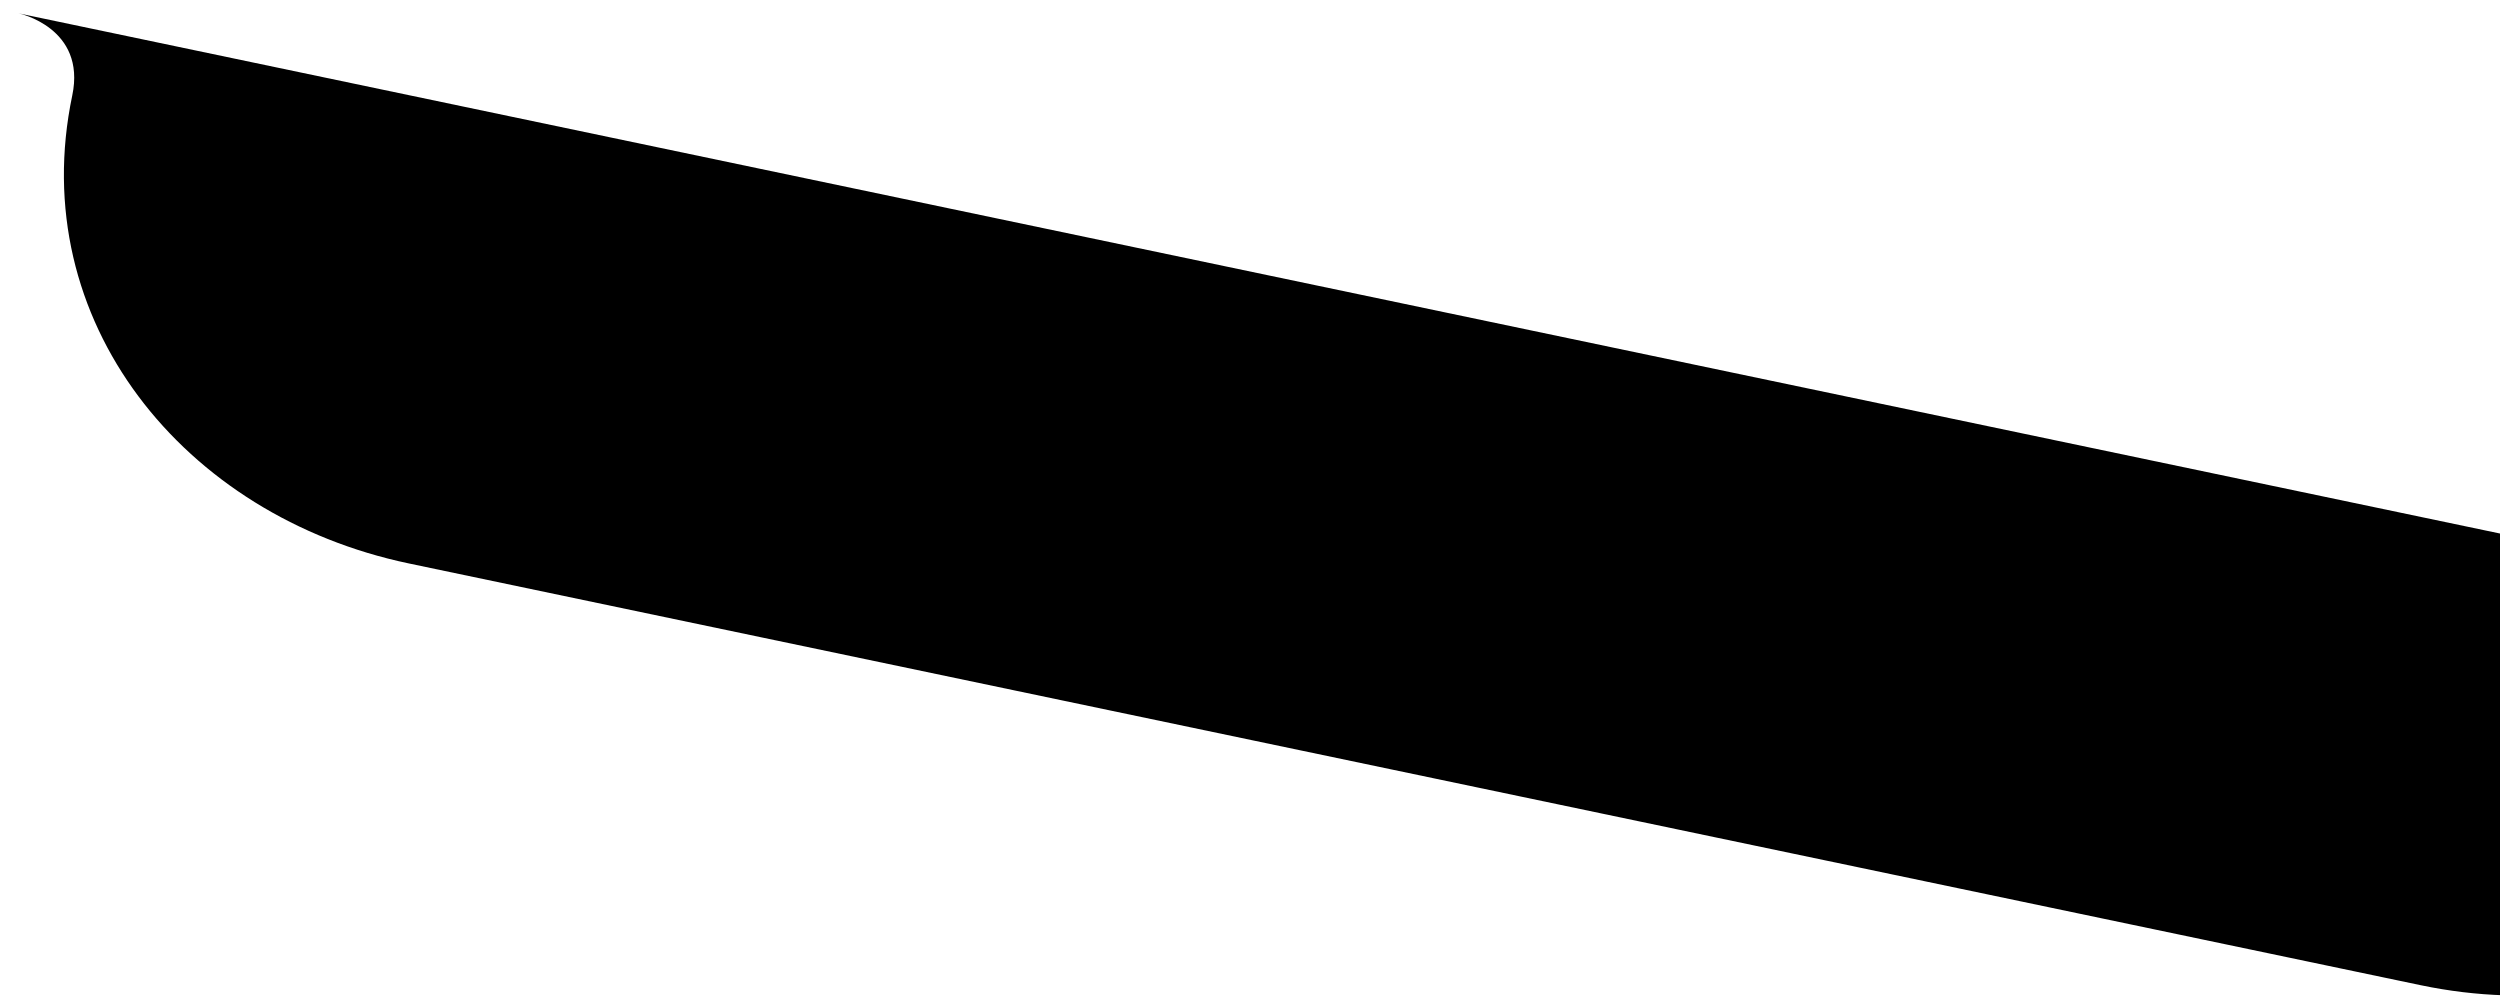 <svg width="90" height="36" viewBox="0 0 90 36" fill="none" xmlns="http://www.w3.org/2000/svg">
<path d="M2.601 3.439C3.114 0.993 0.667 0.48 0.667 0.48L107.837 22.946C107.837 22.946 105.21 22.395 104.697 24.842C102.998 32.95 95.252 37.166 87.144 35.467L14.719 20.284C6.61 18.584 0.901 11.547 2.601 3.439Z" fill="black"/>
</svg>

